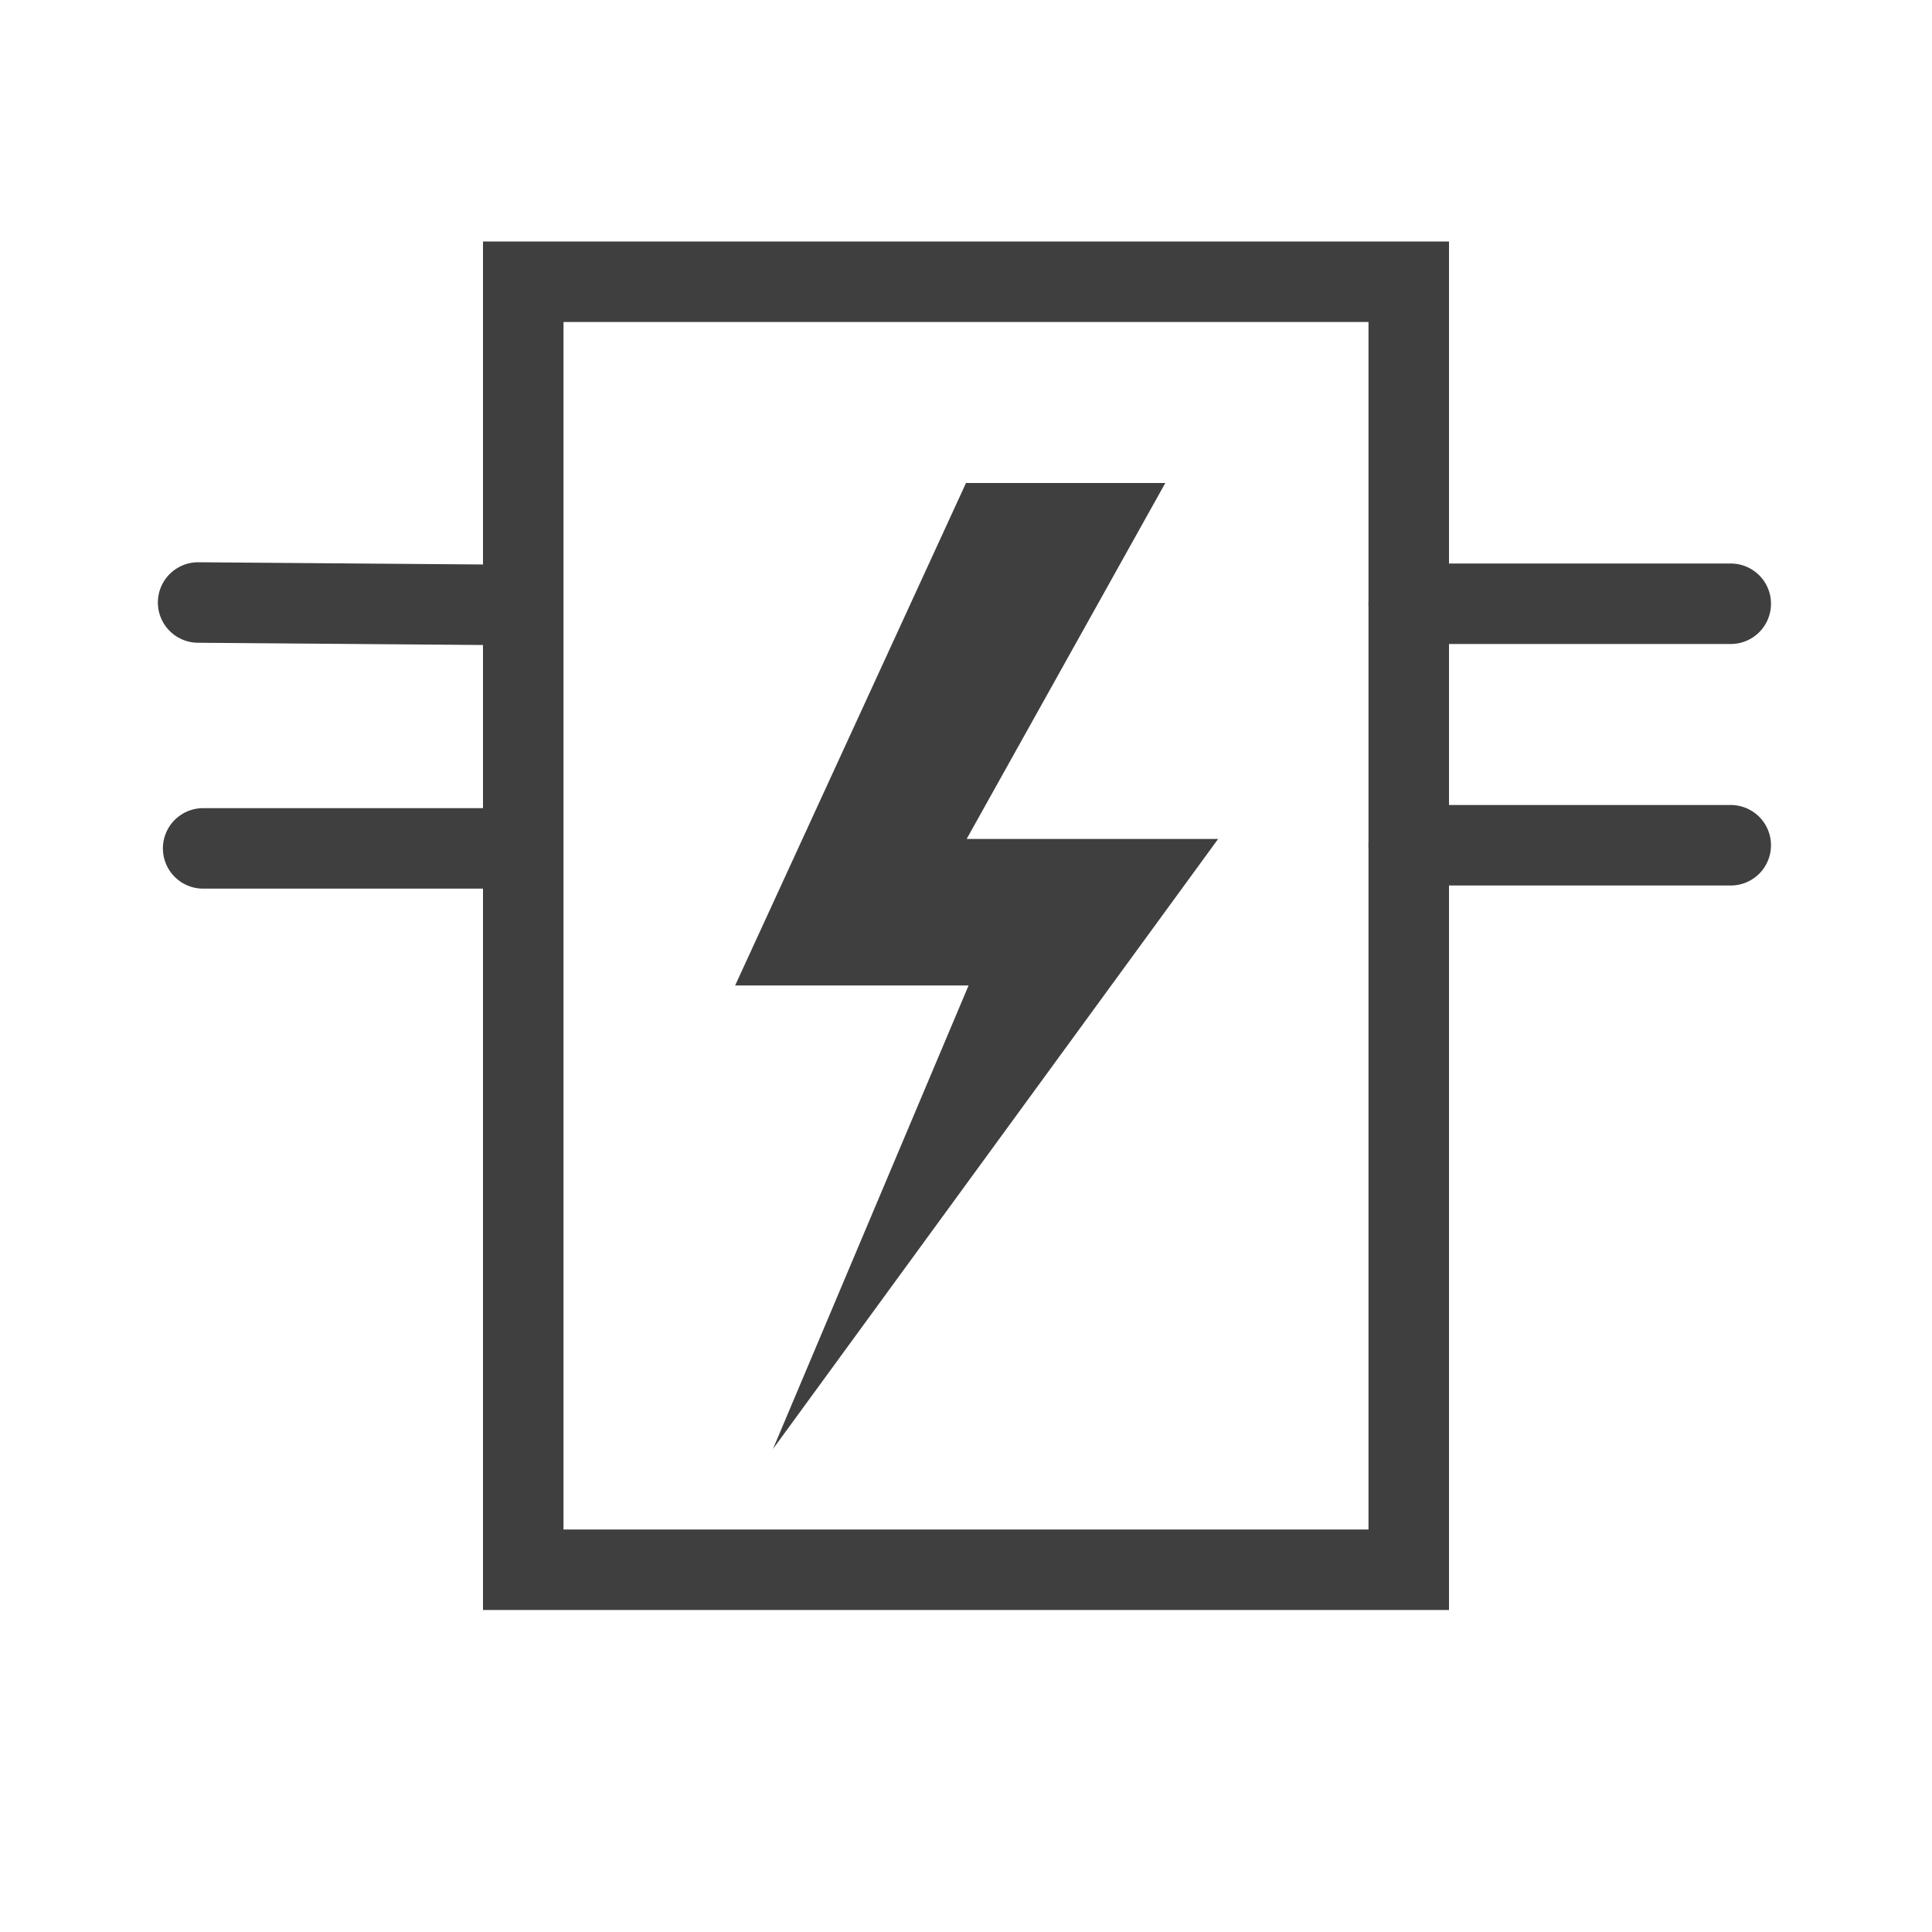 <?xml version="1.0" encoding="UTF-8"?>
<svg xmlns="http://www.w3.org/2000/svg" xmlns:xlink="http://www.w3.org/1999/xlink" width="12" height="12" viewBox="0 0 12 12">
<path fill-rule="nonzero" fill="rgb(24.706%, 24.706%, 24.706%)" fill-opacity="1" d="M 6 3 L 4.566 6.121 L 6.016 6.121 L 4.801 9 L 7.566 5.211 L 6.004 5.211 L 7.238 3 Z M 6 3 "/>
<path fill="none" stroke-width="2" stroke-linecap="butt" stroke-linejoin="miter" stroke="rgb(24.706%, 24.706%, 24.706%)" stroke-opacity="1" stroke-miterlimit="4" d="M 35 7 L 35 39 L 13 39 L 13 7 Z M 35 7 " transform="matrix(0.25, 0, 0, 0.25, 0, 0)"/>
<path fill="none" stroke-width="2" stroke-linecap="round" stroke-linejoin="miter" stroke="rgb(24.706%, 24.706%, 24.706%)" stroke-opacity="1" stroke-miterlimit="4" d="M 4.922 14.969 L 12.812 15.031 " transform="matrix(0.25, 0, 0, 0.25, 0, 0)"/>
<path fill="none" stroke-width="2" stroke-linecap="round" stroke-linejoin="miter" stroke="rgb(24.706%, 24.706%, 24.706%)" stroke-opacity="1" stroke-miterlimit="4" d="M 5.047 21.078 L 12.906 21.078 " transform="matrix(0.25, 0, 0, 0.25, 0, 0)"/>
<path fill="none" stroke-width="2" stroke-linecap="round" stroke-linejoin="miter" stroke="rgb(24.706%, 24.706%, 24.706%)" stroke-opacity="1" stroke-miterlimit="4" d="M 35 15 L 43 15 " transform="matrix(0.25, 0, 0, 0.25, 0, 0)"/>
<path fill="none" stroke-width="2" stroke-linecap="round" stroke-linejoin="miter" stroke="rgb(24.706%, 24.706%, 24.706%)" stroke-opacity="1" stroke-miterlimit="4" d="M 35 21 L 43 21 " transform="matrix(0.25, 0, 0, 0.25, 0, 0)"/>
</svg>
